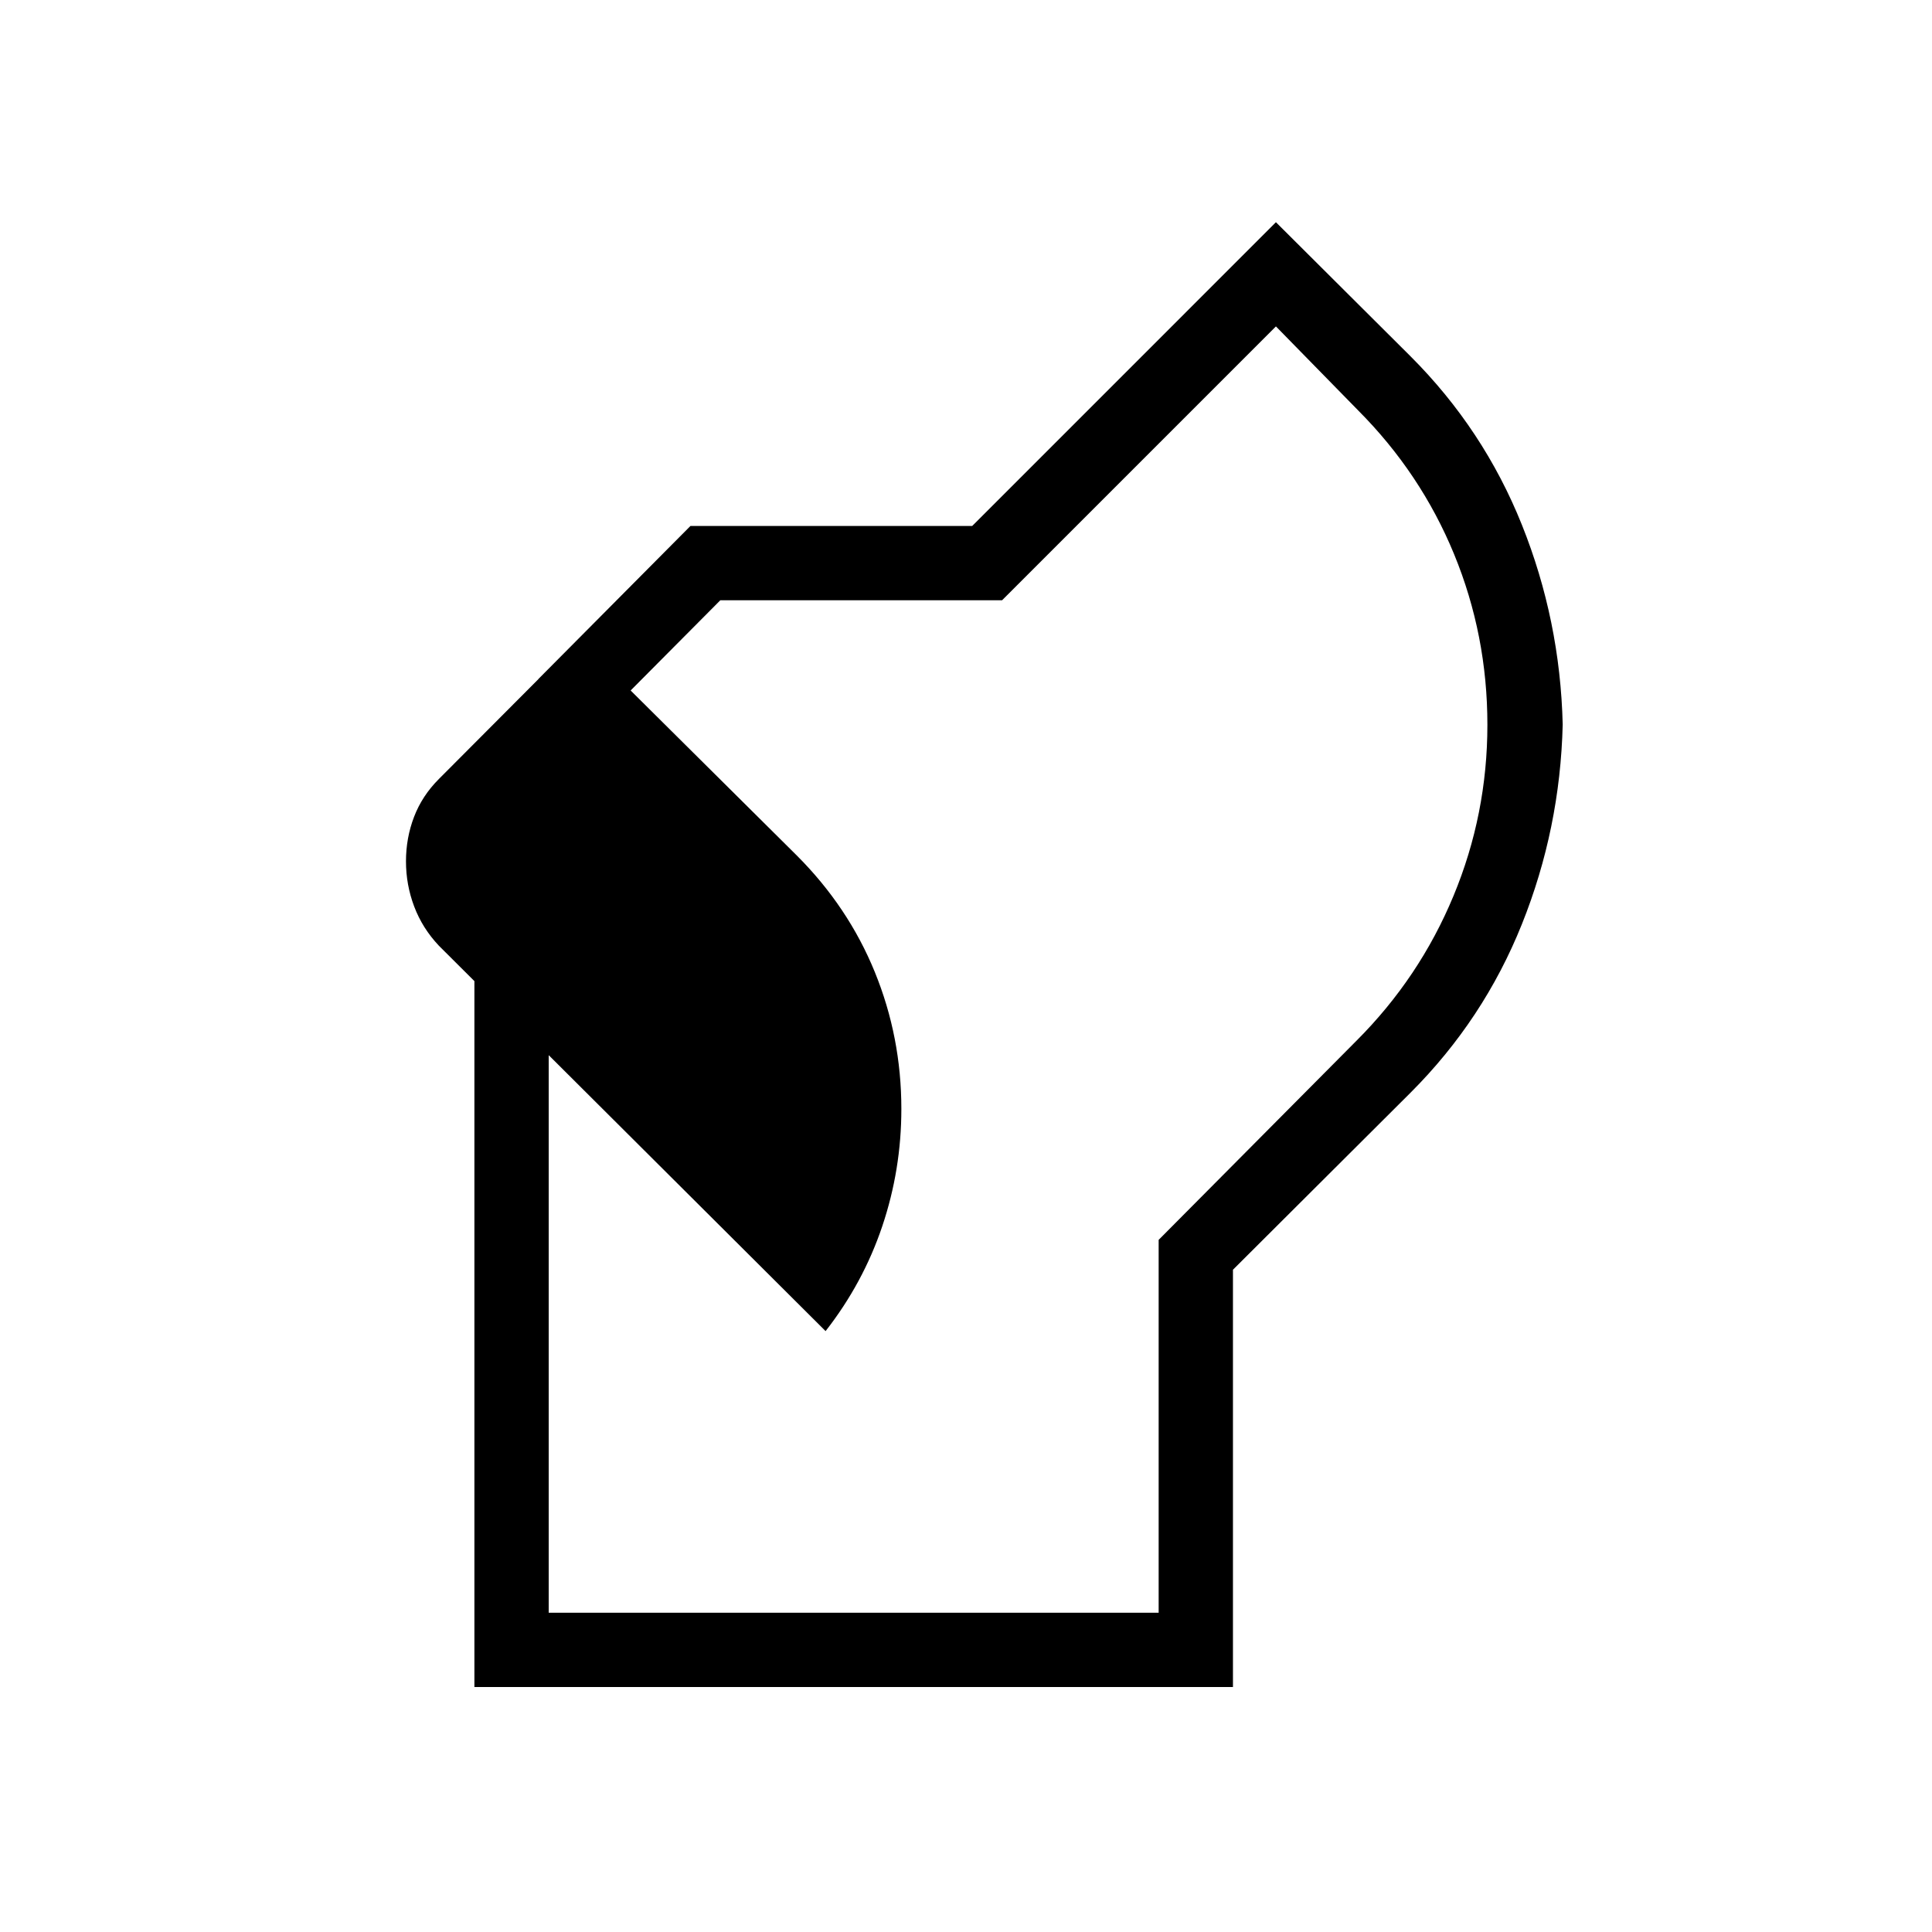<svg xmlns="http://www.w3.org/2000/svg" height="24" viewBox="0 -960 960 960" width="24"><path d="M235.73-121.73v-368.35h36.92v331.43h303.08v-185.27l98.35-99q31.3-31.31 48.15-71.91 16.85-40.59 16.85-85.05 0-44.47-16.52-84.68-16.52-40.21-47.71-71.52L634-797.81 497.92-661.73h-140L293.58-597l-26.08-25.58 75.58-76.07h140L634-849.58l66.92 66.66q36.31 36.3 55.31 83.73 19 47.42 20.27 99.19-1.27 51.77-20.27 99.19-19 47.43-55.31 83.73l-88.27 88v207.35H235.73Zm174.5-176.85-192.15-191.5q-8.2-8.69-12.27-19.48-4.08-10.79-4.08-22.44 0-11.65 4.02-22.13 4.02-10.49 12.33-18.79l69.42-69.66 108.42 107.66q25.58 25.57 38.77 57.92 13.19 32.35 13.19 68 0 30.15-9.5 58.35-9.5 28.19-28.15 52.07Z"/></svg>
